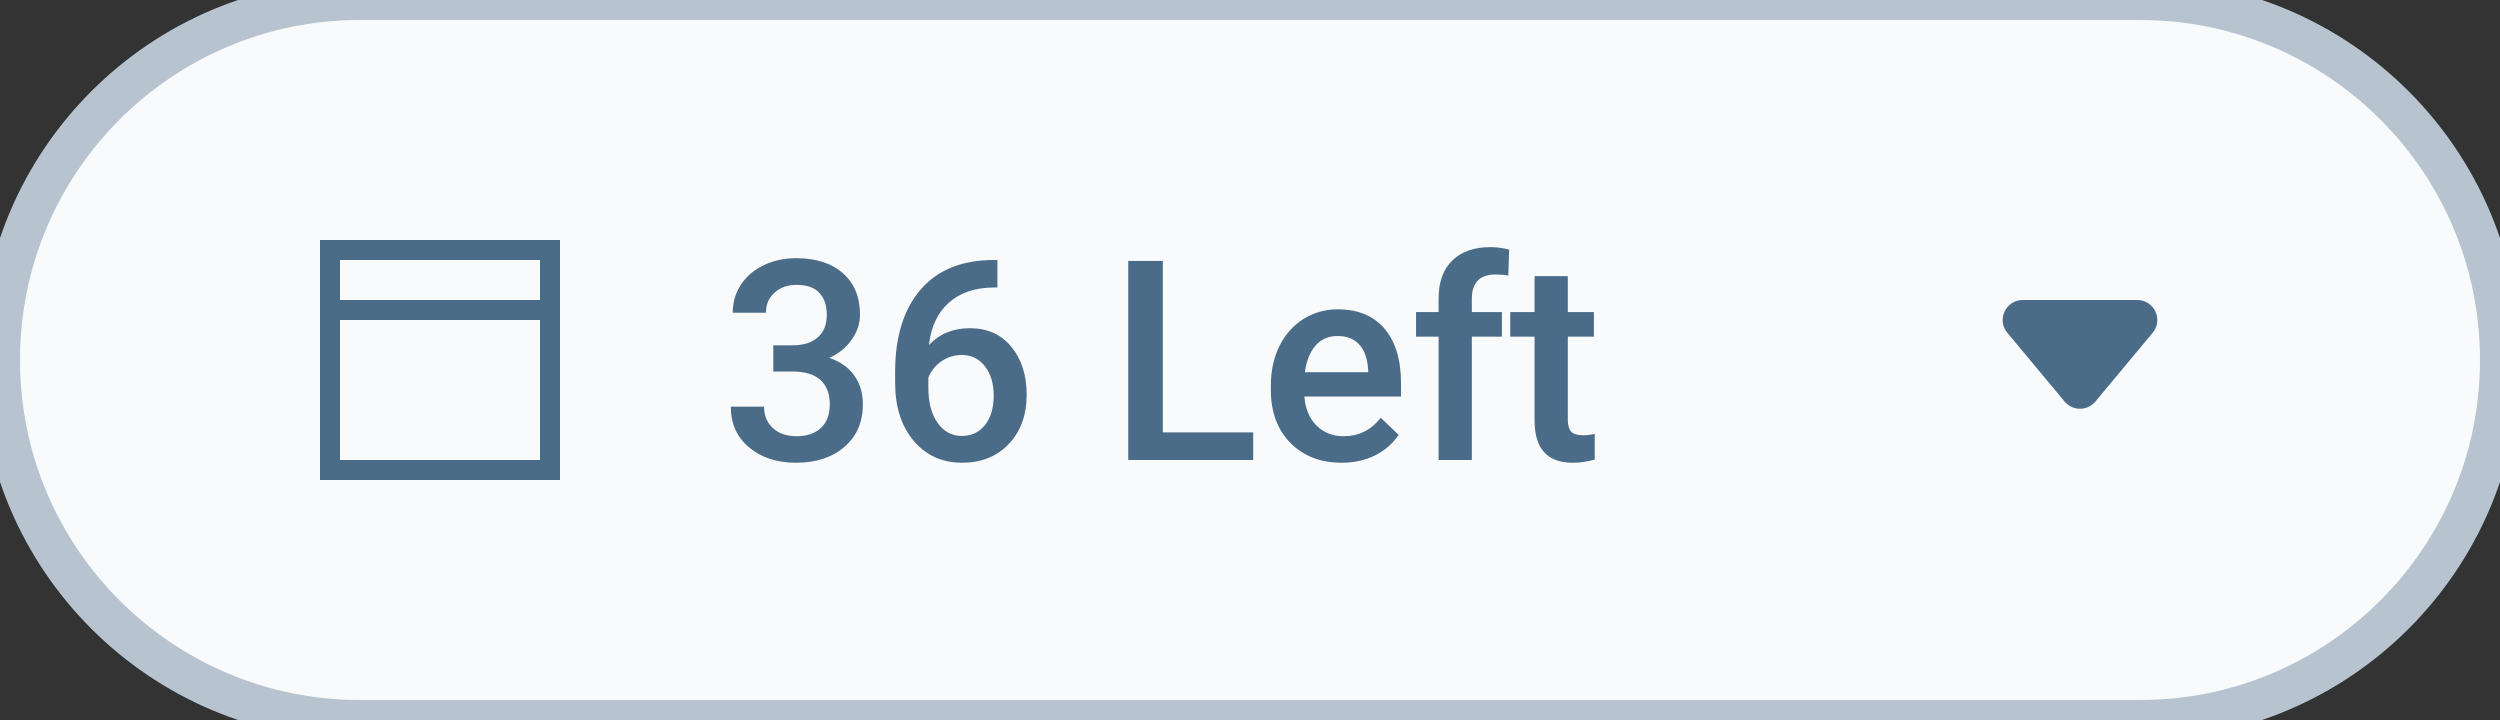 <svg width="125" height="36" viewBox="0 0 125 36" fill="none" xmlns="http://www.w3.org/2000/svg">
<rect x="0" y="0" width="125" height="36" fill="#333333" stroke="none"/>
<path d="M0 18C0 8.059 8.059 0 18 0H107C116.941 0 125 8.059 125 18V18C125 27.941 116.941 36 107 36H18C8.059 36 0 27.941 0 18V18Z" fill="#F9FAFB"/>
<rect x="17" y="13" width="10" height="10" fill="#F9FAFB"/>
<path fill-rule="evenodd" clip-rule="evenodd" d="M16 12H28V15V16V24H16V16V15V12ZM17 16V23H27V16H17ZM27 15H17V13H27V15Z" fill="#4B6C89"/>
<path d="M38.666 17.265H39.678C40.188 17.26 40.592 17.128 40.888 16.868C41.188 16.608 41.339 16.232 41.339 15.74C41.339 15.266 41.214 14.899 40.963 14.64C40.717 14.375 40.339 14.243 39.828 14.243C39.382 14.243 39.015 14.373 38.727 14.633C38.44 14.888 38.297 15.223 38.297 15.638H36.636C36.636 15.127 36.77 14.662 37.039 14.243C37.312 13.824 37.691 13.498 38.174 13.266C38.661 13.029 39.206 12.91 39.808 12.91C40.801 12.91 41.58 13.161 42.145 13.662C42.715 14.159 43 14.852 43 15.74C43 16.187 42.856 16.608 42.569 17.005C42.287 17.397 41.92 17.693 41.469 17.894C42.016 18.08 42.43 18.374 42.713 18.775C43 19.176 43.144 19.655 43.144 20.211C43.144 21.104 42.836 21.815 42.221 22.344C41.61 22.872 40.806 23.137 39.808 23.137C38.851 23.137 38.067 22.881 37.456 22.371C36.845 21.861 36.54 21.182 36.54 20.334H38.201C38.201 20.771 38.347 21.127 38.639 21.4C38.935 21.674 39.331 21.811 39.828 21.811C40.343 21.811 40.749 21.674 41.045 21.4C41.341 21.127 41.489 20.73 41.489 20.211C41.489 19.687 41.334 19.284 41.024 19.001C40.715 18.718 40.254 18.577 39.644 18.577H38.666V17.265ZM49.87 12.999V14.373H49.665C48.735 14.387 47.992 14.642 47.437 15.139C46.88 15.635 46.55 16.34 46.445 17.251C46.978 16.69 47.66 16.41 48.489 16.41C49.369 16.41 50.062 16.72 50.567 17.34C51.078 17.96 51.333 18.759 51.333 19.739C51.333 20.751 51.035 21.571 50.438 22.2C49.845 22.825 49.066 23.137 48.1 23.137C47.106 23.137 46.3 22.77 45.68 22.036C45.065 21.302 44.757 20.341 44.757 19.151V18.584C44.757 16.838 45.181 15.471 46.028 14.482C46.88 13.493 48.104 12.999 49.699 12.999H49.87ZM48.086 17.75C47.721 17.75 47.386 17.852 47.081 18.058C46.78 18.263 46.559 18.536 46.418 18.878V19.384C46.418 20.122 46.573 20.71 46.883 21.148C47.193 21.58 47.594 21.797 48.086 21.797C48.578 21.797 48.968 21.612 49.255 21.243C49.542 20.874 49.685 20.389 49.685 19.787C49.685 19.186 49.54 18.696 49.248 18.317C48.956 17.939 48.569 17.75 48.086 17.75ZM58.142 21.619H62.66V23H56.412V13.047H58.142V21.619ZM67.083 23.137C66.03 23.137 65.176 22.806 64.519 22.145C63.868 21.48 63.542 20.596 63.542 19.493V19.288C63.542 18.55 63.683 17.891 63.966 17.312C64.253 16.729 64.654 16.276 65.169 15.952C65.684 15.629 66.258 15.467 66.892 15.467C67.899 15.467 68.676 15.788 69.223 16.431C69.774 17.073 70.05 17.982 70.05 19.158V19.828H65.217C65.267 20.439 65.47 20.922 65.825 21.277C66.185 21.633 66.636 21.811 67.179 21.811C67.94 21.811 68.56 21.503 69.038 20.888L69.934 21.742C69.637 22.184 69.241 22.528 68.744 22.774C68.252 23.016 67.698 23.137 67.083 23.137ZM66.885 16.8C66.429 16.8 66.06 16.959 65.777 17.278C65.499 17.597 65.322 18.042 65.244 18.611H68.409V18.488C68.373 17.932 68.225 17.513 67.965 17.23C67.705 16.943 67.345 16.8 66.885 16.8ZM71.93 23V16.834H70.802V15.604H71.93V14.927C71.93 14.106 72.158 13.473 72.613 13.026C73.069 12.58 73.707 12.356 74.527 12.356C74.819 12.356 75.129 12.398 75.457 12.479L75.416 13.778C75.234 13.742 75.022 13.724 74.78 13.724C73.987 13.724 73.591 14.132 73.591 14.947V15.604H75.095V16.834H73.591V23H71.93ZM78.39 13.806V15.604H79.695V16.834H78.39V20.963C78.39 21.245 78.444 21.451 78.554 21.578C78.668 21.701 78.868 21.763 79.155 21.763C79.347 21.763 79.54 21.74 79.736 21.694V22.98C79.358 23.084 78.993 23.137 78.643 23.137C77.367 23.137 76.728 22.433 76.728 21.024V16.834H75.512V15.604H76.728V13.806H78.39Z" fill="#4B6C89"/>
<path fill-rule="evenodd" clip-rule="evenodd" d="M107.633 16.64C108.176 15.989 107.713 15 106.865 15H101.135C100.287 15 99.824 15.989 100.367 16.64L103.232 20.078C103.632 20.558 104.368 20.558 104.768 20.078L107.633 16.64Z" fill="#4B6C89"/>
<path d="M18 1H107V-1H18V1ZM107 35H18V37H107V35ZM18 35C8.611 35 1 27.389 1 18H-1C-1 28.493 7.507 37 18 37V35ZM124 18C124 27.389 116.389 35 107 35V37C117.493 37 126 28.493 126 18H124ZM107 1C116.389 1 124 8.611 124 18H126C126 7.507 117.493 -1 107 -1V1ZM18 -1C7.507 -1 -1 7.507 -1 18H1C1 8.611 8.611 1 18 1V-1Z" fill="#B7C4D0"/>
</svg>
